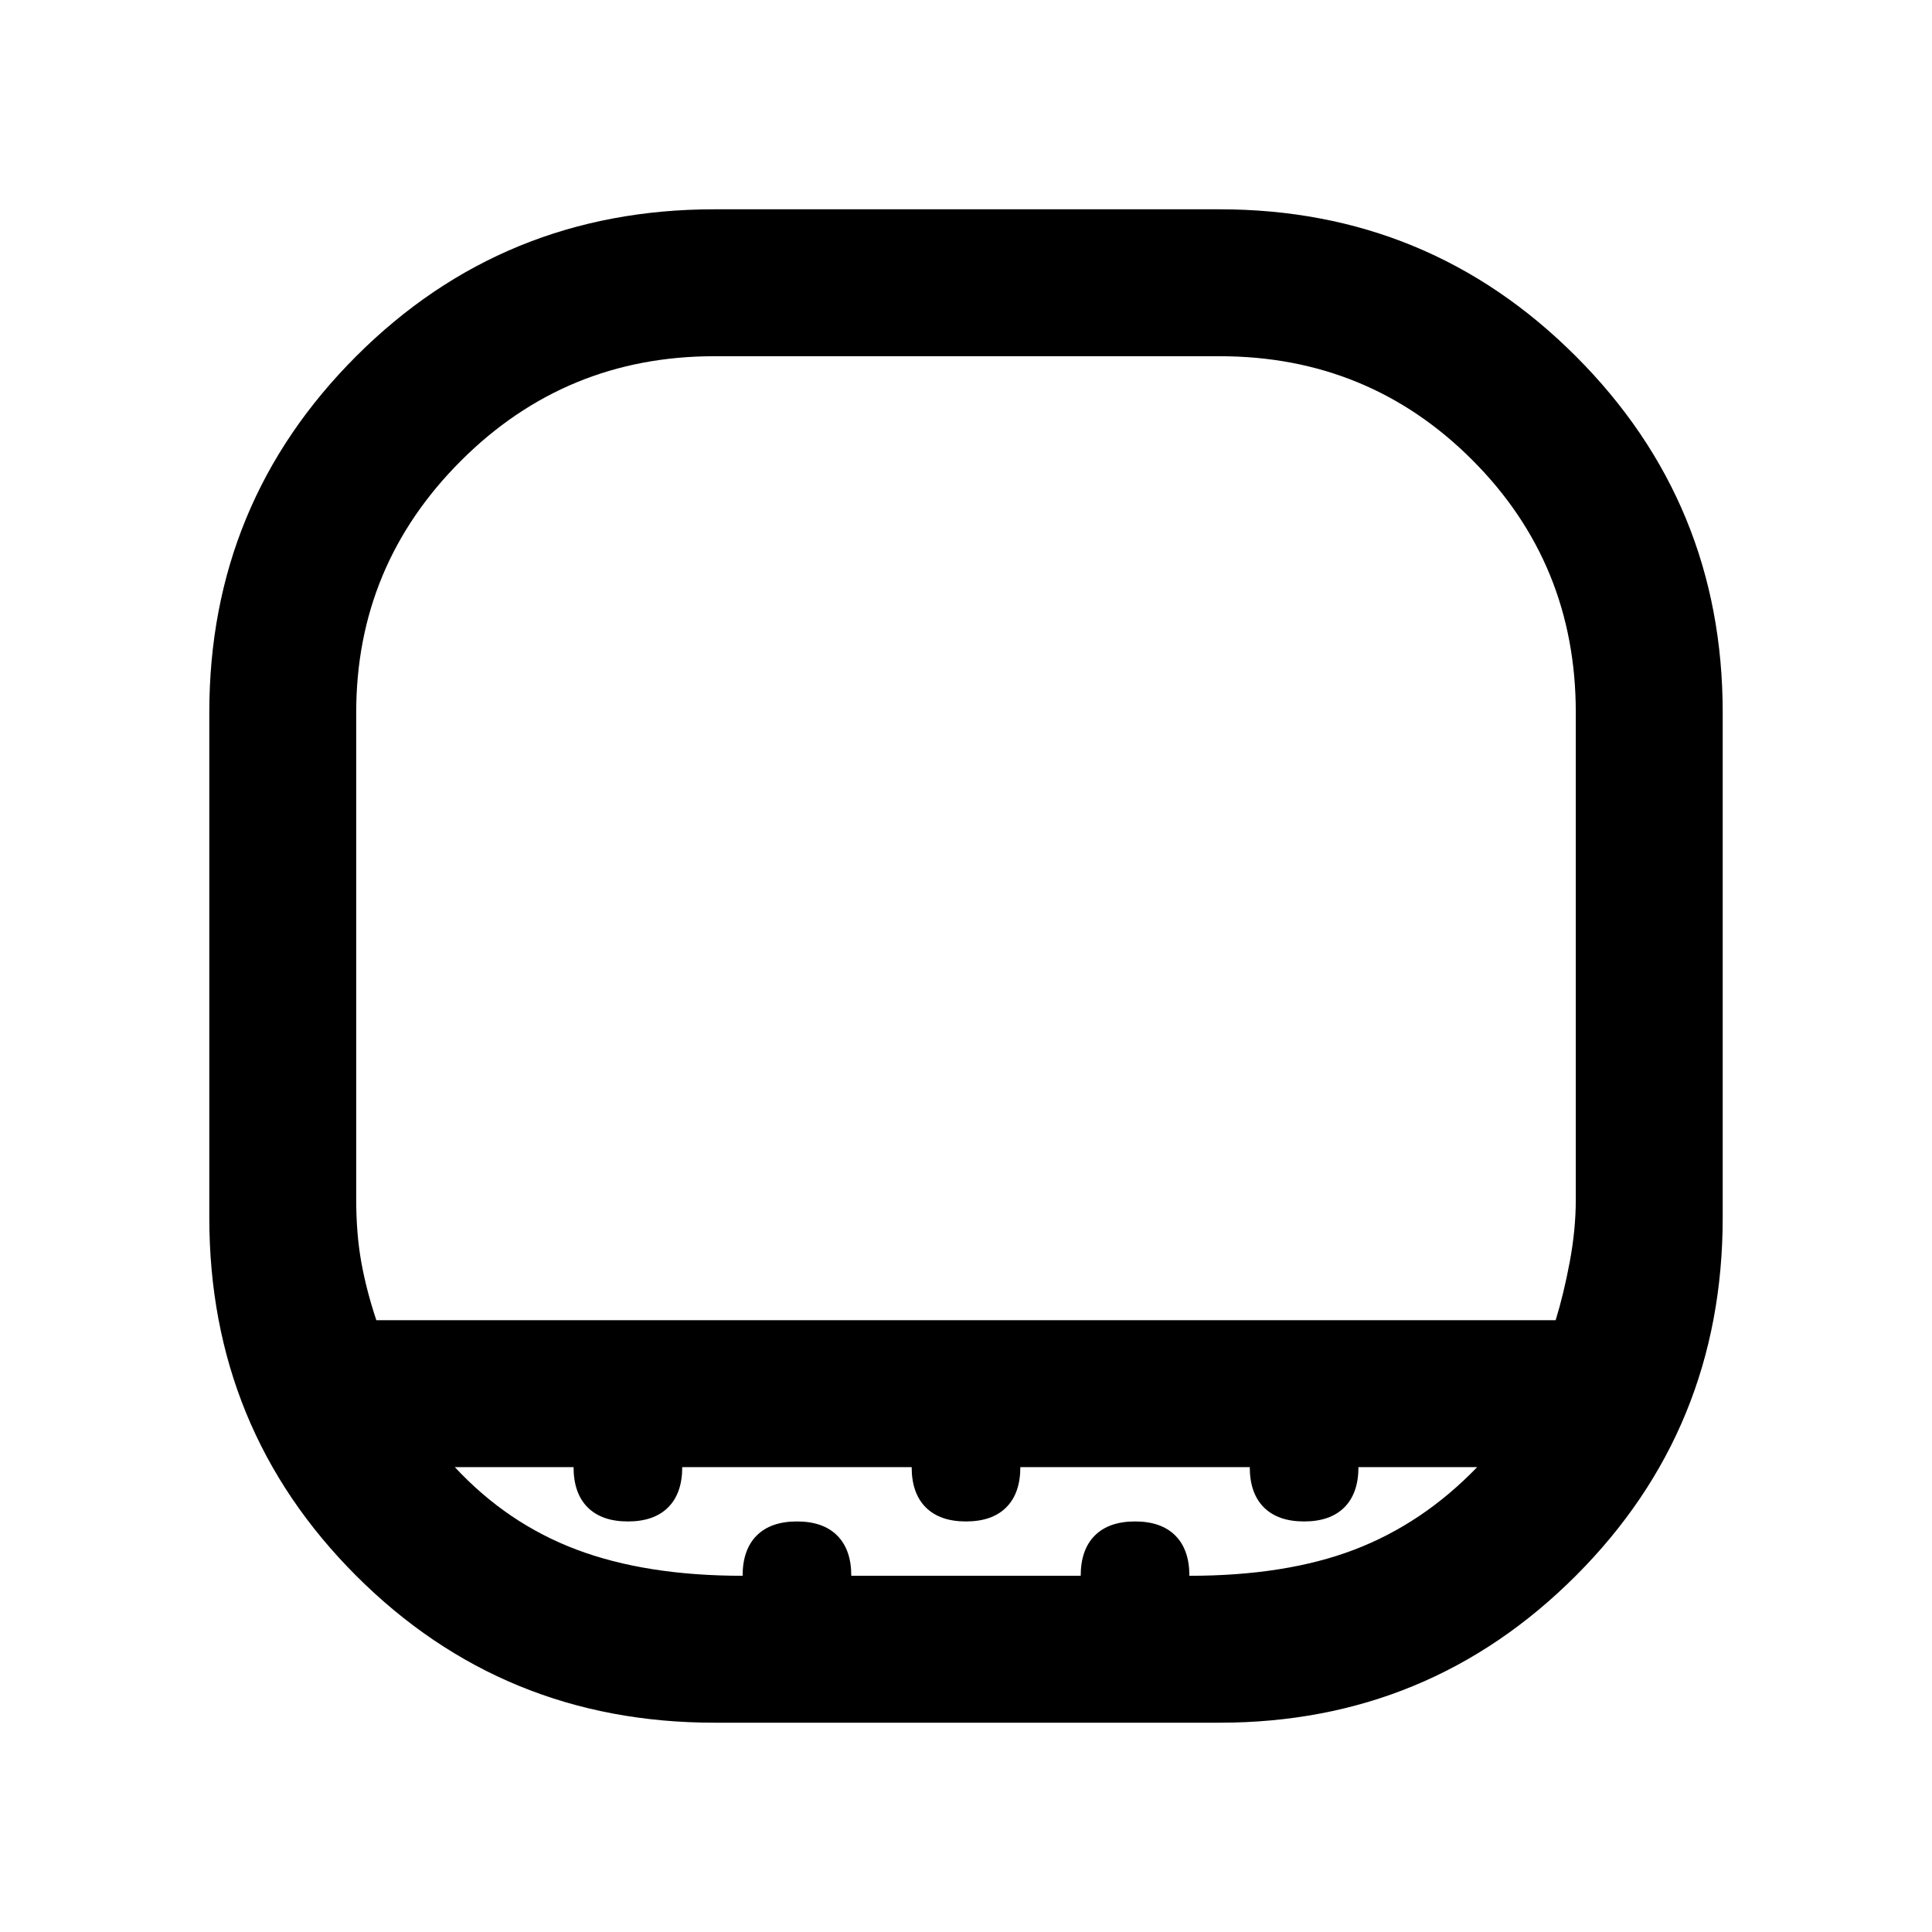 <svg xmlns="http://www.w3.org/2000/svg" height="48" width="48"><path d="M17.75 42.8q-5.25 0-8.9-3.65-3.65-3.65-3.65-8.9V17.7q0-5.2 3.65-8.85 3.65-3.65 8.9-3.65H30.3q5.2 0 8.85 3.65 3.65 3.65 3.65 8.85v12.55q0 5.25-3.65 8.9-3.65 3.65-8.85 3.65Zm-8.4-10h29.3q.2-.65.35-1.45.15-.8.15-1.55V17.7q0-3.7-2.575-6.275T30.3 8.85H17.75q-3.7 0-6.3 2.6-2.6 2.6-2.6 6.25v12.1q0 .85.125 1.55.125.7.375 1.45Zm9.1 6.35q0-.65.35-1t1-.35q.65 0 1 .35t.35 1h5.7q0-.65.35-1t1-.35q.65 0 1 .35t.35 1q2.4 0 4.1-.65 1.7-.65 3.05-2.05h-2.95q0 .65-.35 1t-1 .35q-.65 0-1-.35t-.35-1h-5.7q0 .65-.35 1t-1 .35q-.65 0-1-.35t-.35-1h-5.7q0 .65-.35 1t-1 .35q-.65 0-1-.35t-.35-1H11.3q1.3 1.4 3.025 2.05 1.725.65 4.125.65ZM24 32.8Z"/></svg>
